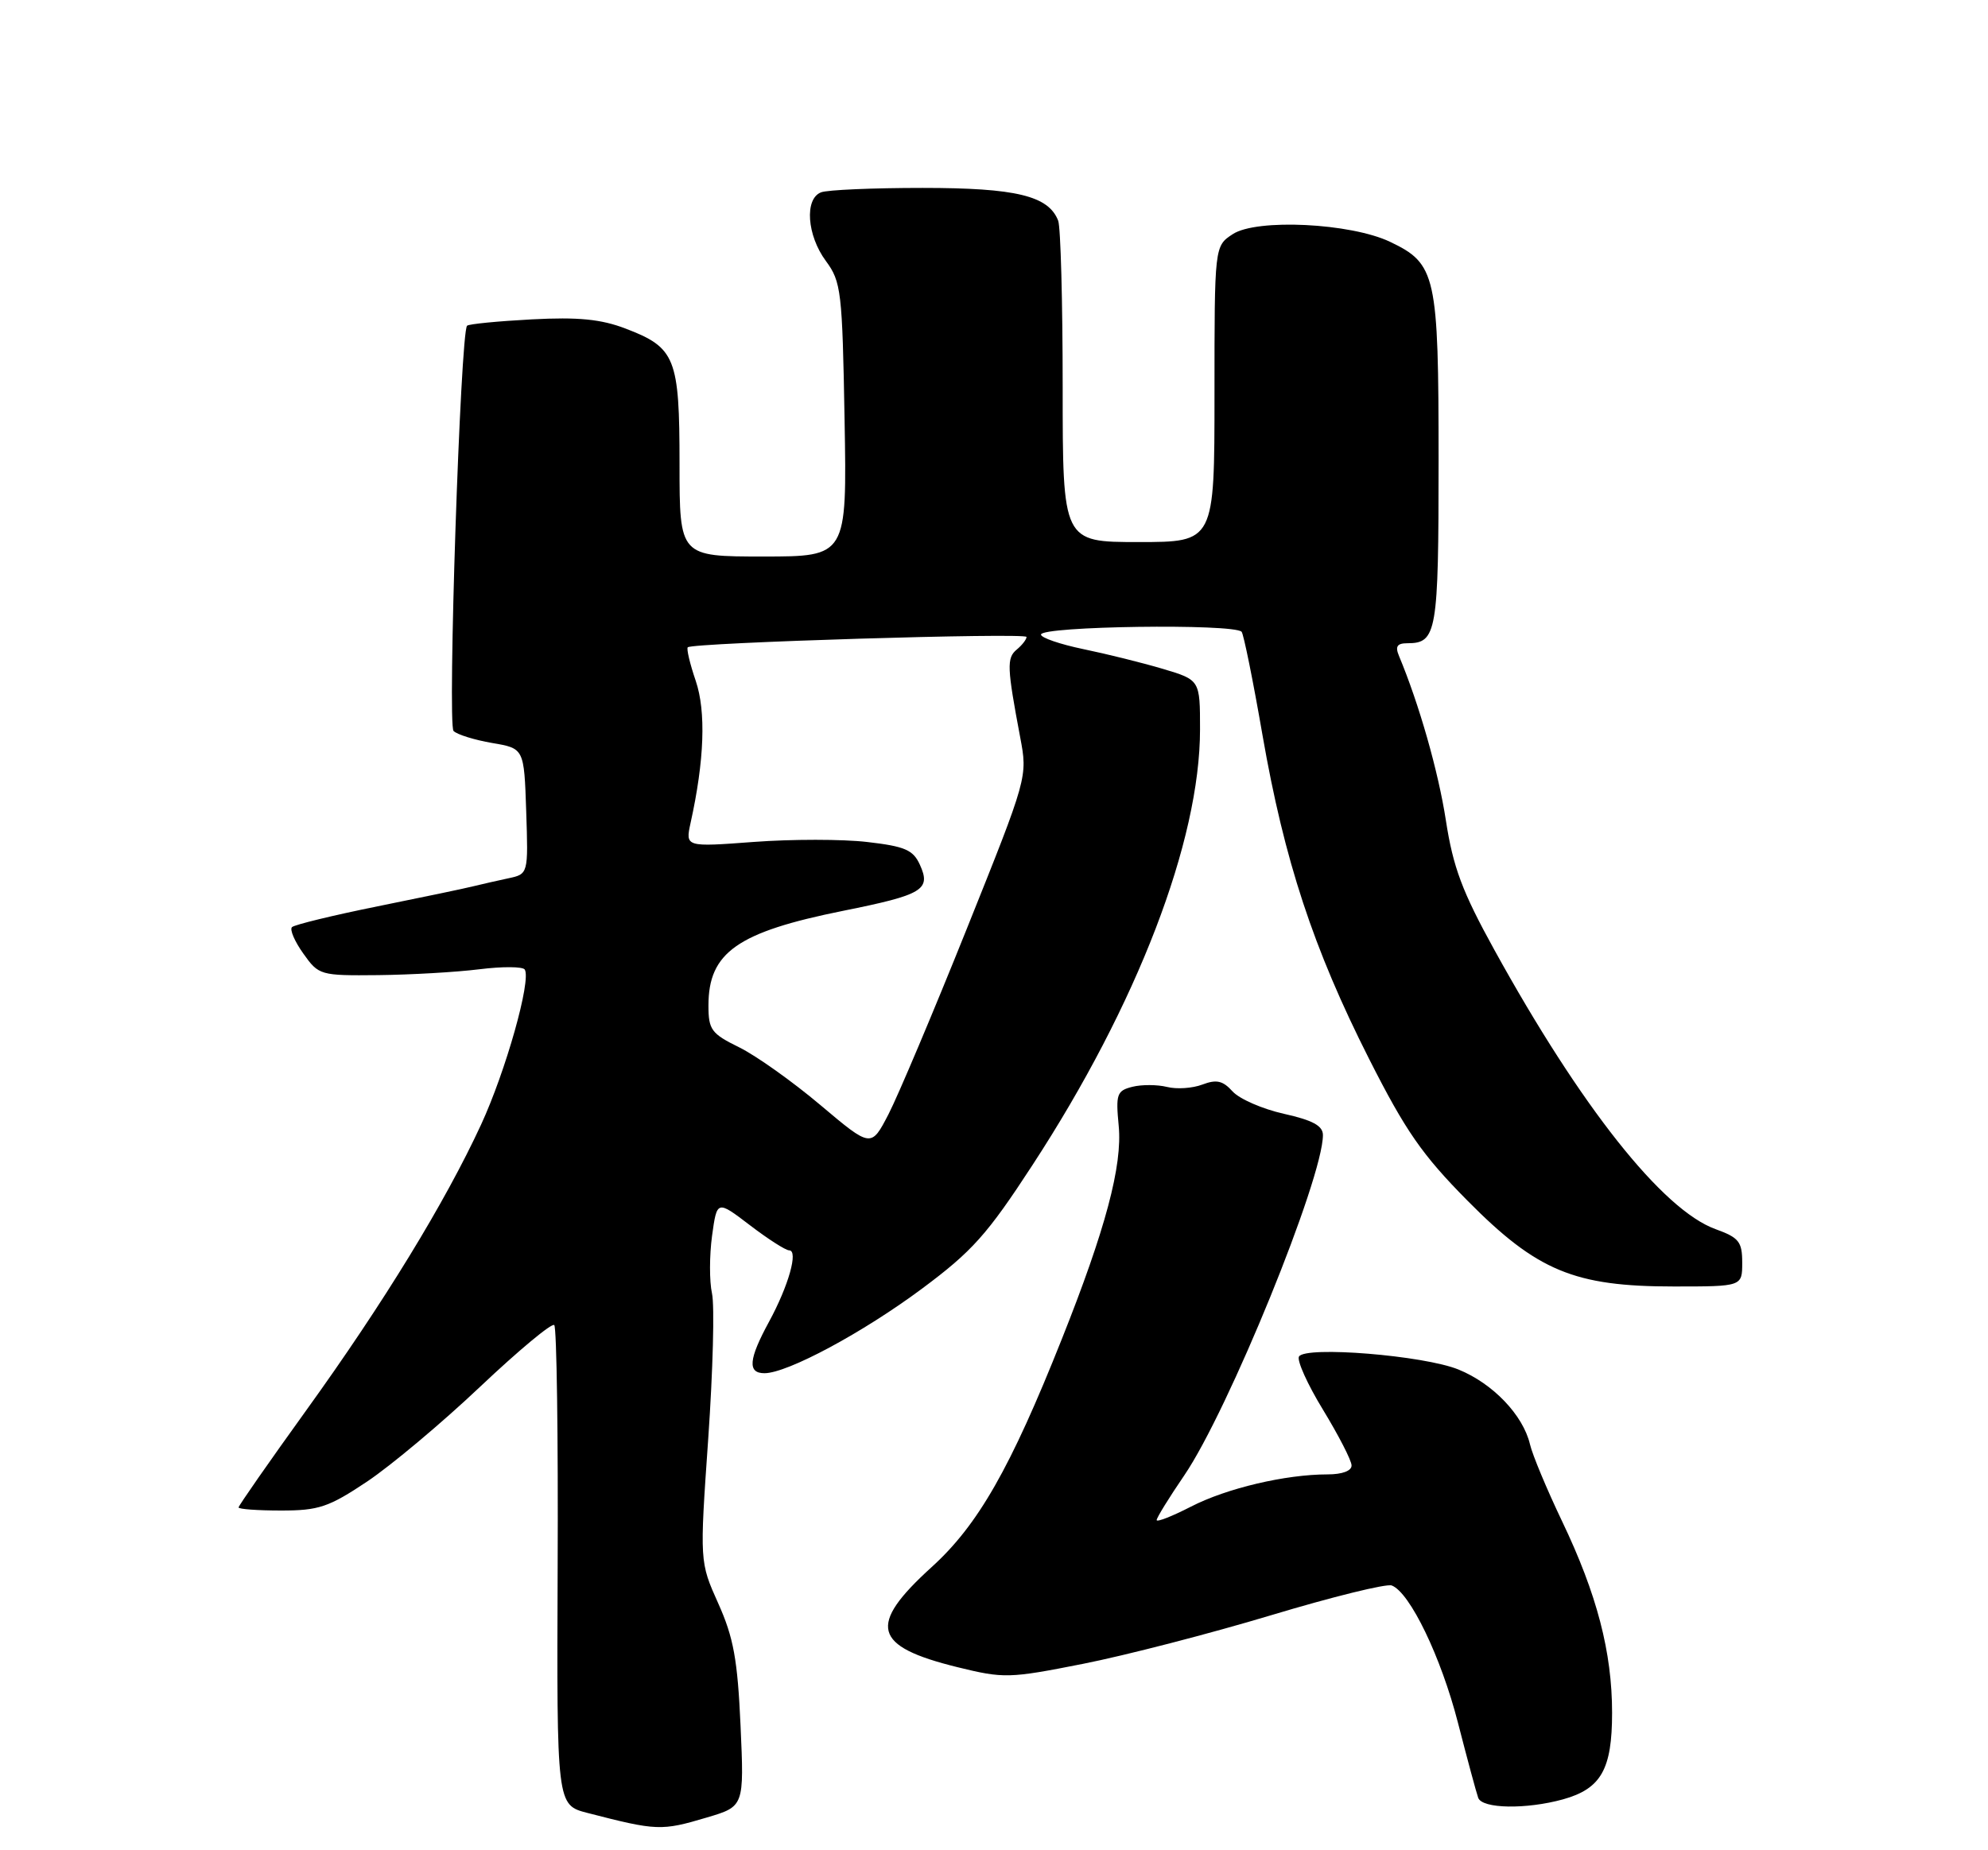 <?xml version="1.0" encoding="UTF-8" standalone="no"?>
<!DOCTYPE svg PUBLIC "-//W3C//DTD SVG 1.1//EN" "http://www.w3.org/Graphics/SVG/1.1/DTD/svg11.dtd" >
<svg xmlns="http://www.w3.org/2000/svg" xmlns:xlink="http://www.w3.org/1999/xlink" version="1.1" viewBox="0 0 275 256">
 <g >
 <path fill="currentColor"
d=" M 97.79 251.47 C 102.94 249.94 102.94 249.94 102.44 238.77 C 102.03 229.63 101.47 226.56 99.36 221.86 C 96.78 216.11 96.78 216.11 97.97 199.05 C 98.62 189.67 98.86 180.63 98.49 178.96 C 98.12 177.29 98.13 173.70 98.50 170.98 C 99.18 166.05 99.18 166.05 103.73 169.52 C 106.24 171.44 108.68 173.00 109.16 173.00 C 110.47 173.00 109.08 177.91 106.38 182.88 C 103.55 188.08 103.38 190.00 105.75 190.00 C 108.91 190.00 119.36 184.39 127.53 178.31 C 134.48 173.14 136.56 170.82 142.83 161.19 C 157.31 138.99 166.00 116.37 166.00 100.91 C 166.00 94.08 166.00 94.08 160.84 92.54 C 158.00 91.70 153.05 90.47 149.84 89.81 C 146.63 89.14 144.00 88.24 144.00 87.80 C 144.00 86.63 170.59 86.26 171.75 87.41 C 172.02 87.69 173.33 94.12 174.64 101.71 C 177.66 119.07 181.67 131.25 189.38 146.50 C 194.43 156.48 196.72 159.78 202.98 166.11 C 212.62 175.86 217.77 178.00 231.54 178.00 C 241.00 178.00 241.00 178.00 241.00 174.70 C 241.00 171.81 240.55 171.24 237.32 170.07 C 229.99 167.42 218.68 153.14 206.71 131.42 C 202.27 123.37 201.01 120.00 200.01 113.52 C 198.96 106.72 196.31 97.43 193.52 90.75 C 192.97 89.44 193.26 89.00 194.69 89.00 C 198.75 89.00 199.00 87.54 199.00 63.75 C 199.00 38.02 198.66 36.50 192.29 33.46 C 186.84 30.86 173.83 30.22 170.52 32.40 C 168.00 34.05 168.00 34.05 168.00 54.52 C 168.00 75.00 168.00 75.00 157.50 75.00 C 147.00 75.00 147.00 75.00 147.00 53.58 C 147.00 41.80 146.72 31.44 146.38 30.54 C 145.05 27.09 140.56 26.00 127.63 26.00 C 120.77 26.00 114.45 26.27 113.58 26.61 C 111.26 27.50 111.62 32.57 114.25 36.12 C 116.36 38.98 116.52 40.30 116.83 58.08 C 117.16 77.00 117.16 77.00 105.58 77.00 C 94.00 77.00 94.00 77.00 94.00 64.22 C 94.00 49.49 93.44 48.10 86.53 45.46 C 83.13 44.16 80.00 43.85 73.54 44.19 C 68.86 44.44 64.84 44.83 64.61 45.07 C 63.69 46.02 61.88 100.28 62.74 101.14 C 63.24 101.64 65.64 102.38 68.07 102.80 C 72.50 103.55 72.50 103.55 72.79 112.25 C 73.08 120.94 73.08 120.94 70.29 121.53 C 68.75 121.86 66.60 122.35 65.50 122.62 C 64.40 122.90 58.43 124.15 52.24 125.40 C 46.05 126.65 40.72 127.95 40.39 128.28 C 40.05 128.61 40.76 130.26 41.96 131.94 C 44.09 134.94 44.29 135.00 52.32 134.92 C 56.82 134.87 63.11 134.51 66.31 134.11 C 69.50 133.71 72.33 133.73 72.59 134.15 C 73.51 135.63 69.96 148.22 66.54 155.62 C 61.56 166.39 53.10 180.23 42.36 195.14 C 37.21 202.29 33.00 208.34 33.00 208.57 C 33.00 208.81 35.65 209.00 38.89 209.00 C 44.09 209.00 45.47 208.54 50.80 204.98 C 54.11 202.76 61.16 196.85 66.45 191.84 C 71.74 186.84 76.34 183.01 76.67 183.34 C 77.01 183.67 77.22 198.75 77.14 216.84 C 77.01 249.74 77.01 249.74 81.26 250.84 C 90.88 253.32 91.47 253.35 97.79 251.47 Z  M 216.22 248.96 C 221.48 247.49 223.00 244.81 223.00 236.99 C 223.00 228.61 220.91 220.58 216.09 210.50 C 213.99 206.10 211.98 201.30 211.64 199.83 C 210.68 195.78 206.50 191.42 201.75 189.49 C 196.96 187.54 180.61 186.21 179.69 187.69 C 179.37 188.22 180.86 191.54 183.02 195.07 C 185.17 198.61 186.95 202.06 186.96 202.75 C 186.99 203.51 185.68 204.00 183.64 204.00 C 177.82 204.00 169.68 205.92 164.75 208.46 C 162.14 209.80 160.00 210.64 160.00 210.32 C 160.00 210.00 161.72 207.21 163.83 204.12 C 169.92 195.17 183.00 163.07 183.00 157.05 C 183.00 155.77 181.60 155.00 177.61 154.11 C 174.65 153.45 171.46 152.06 170.51 151.02 C 169.16 149.52 168.28 149.32 166.33 150.06 C 164.97 150.58 162.77 150.73 161.43 150.39 C 160.09 150.06 157.94 150.05 156.65 150.37 C 154.49 150.91 154.33 151.38 154.75 155.77 C 155.28 161.27 152.93 170.09 146.88 185.28 C 139.77 203.16 135.29 211.01 128.87 216.83 C 119.98 224.91 120.72 227.78 132.43 230.67 C 138.87 232.25 139.57 232.24 149.82 230.21 C 155.69 229.05 167.41 226.02 175.85 223.48 C 184.29 220.94 191.79 219.09 192.52 219.37 C 195.03 220.33 199.34 229.26 201.68 238.37 C 202.97 243.39 204.23 248.06 204.48 248.75 C 205.03 250.27 211.11 250.37 216.22 248.96 Z  M 113.50 152.91 C 109.65 149.66 104.59 146.06 102.25 144.91 C 98.40 143.02 98.00 142.48 98.00 139.13 C 98.00 131.78 102.00 128.97 116.64 126.02 C 127.68 123.80 128.83 123.11 127.24 119.63 C 126.31 117.59 125.17 117.10 119.96 116.50 C 116.56 116.10 109.51 116.10 104.29 116.49 C 94.80 117.20 94.80 117.20 95.53 113.85 C 97.44 105.21 97.68 98.44 96.24 94.20 C 95.43 91.83 94.94 89.74 95.14 89.56 C 95.84 88.92 142.00 87.51 142.00 88.13 C 142.00 88.47 141.39 89.26 140.64 89.88 C 139.24 91.04 139.30 92.35 141.12 102.00 C 142.16 107.50 142.16 107.50 133.74 128.50 C 129.11 140.05 124.23 151.59 122.91 154.16 C 120.50 158.81 120.50 158.81 113.50 152.91 Z "/>
</g>
</svg>